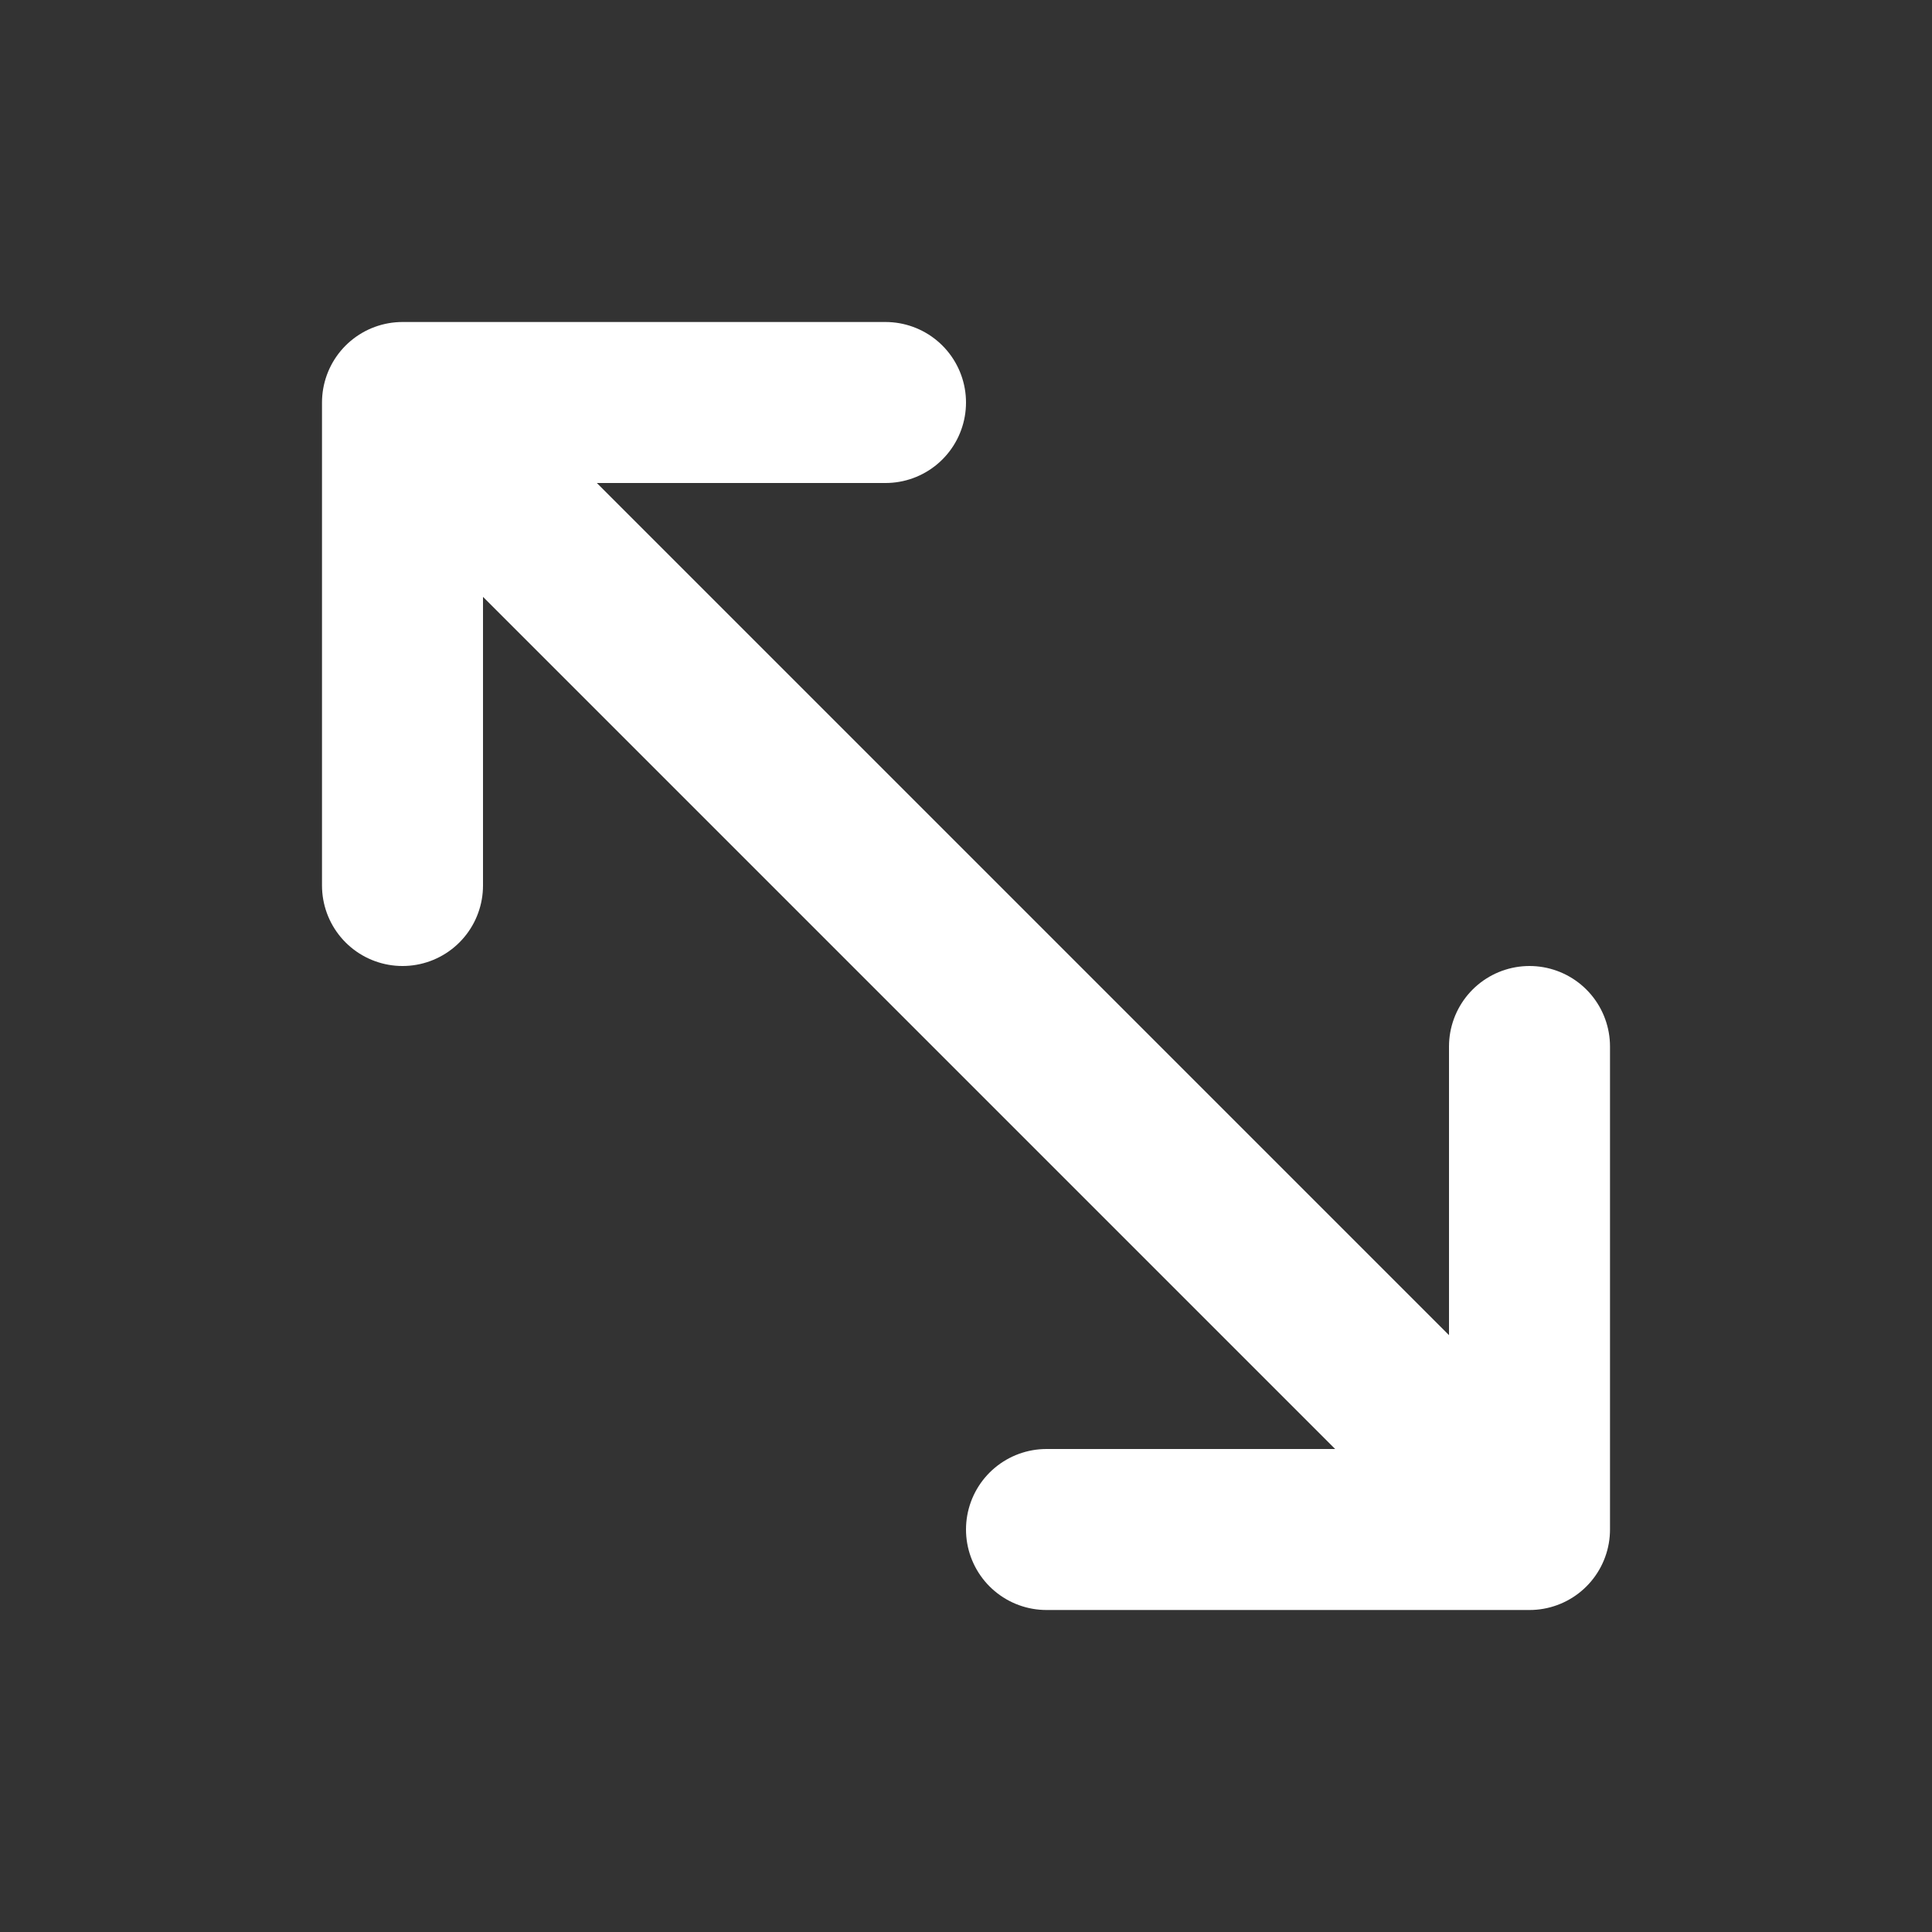 <svg height="18" viewBox="0 0 18 18" width="18" xmlns="http://www.w3.org/2000/svg"><rect x="0" y="0" width="18" height="18" fill="#333333" stroke="none"/><path d="m19 13v6h-6m-8-8v-6h6m-6 0 14 14" fill="none" stroke="#fff" stroke-linecap="round" stroke-linejoin="round" stroke-width="2" transform="scale(.75)"/></svg>